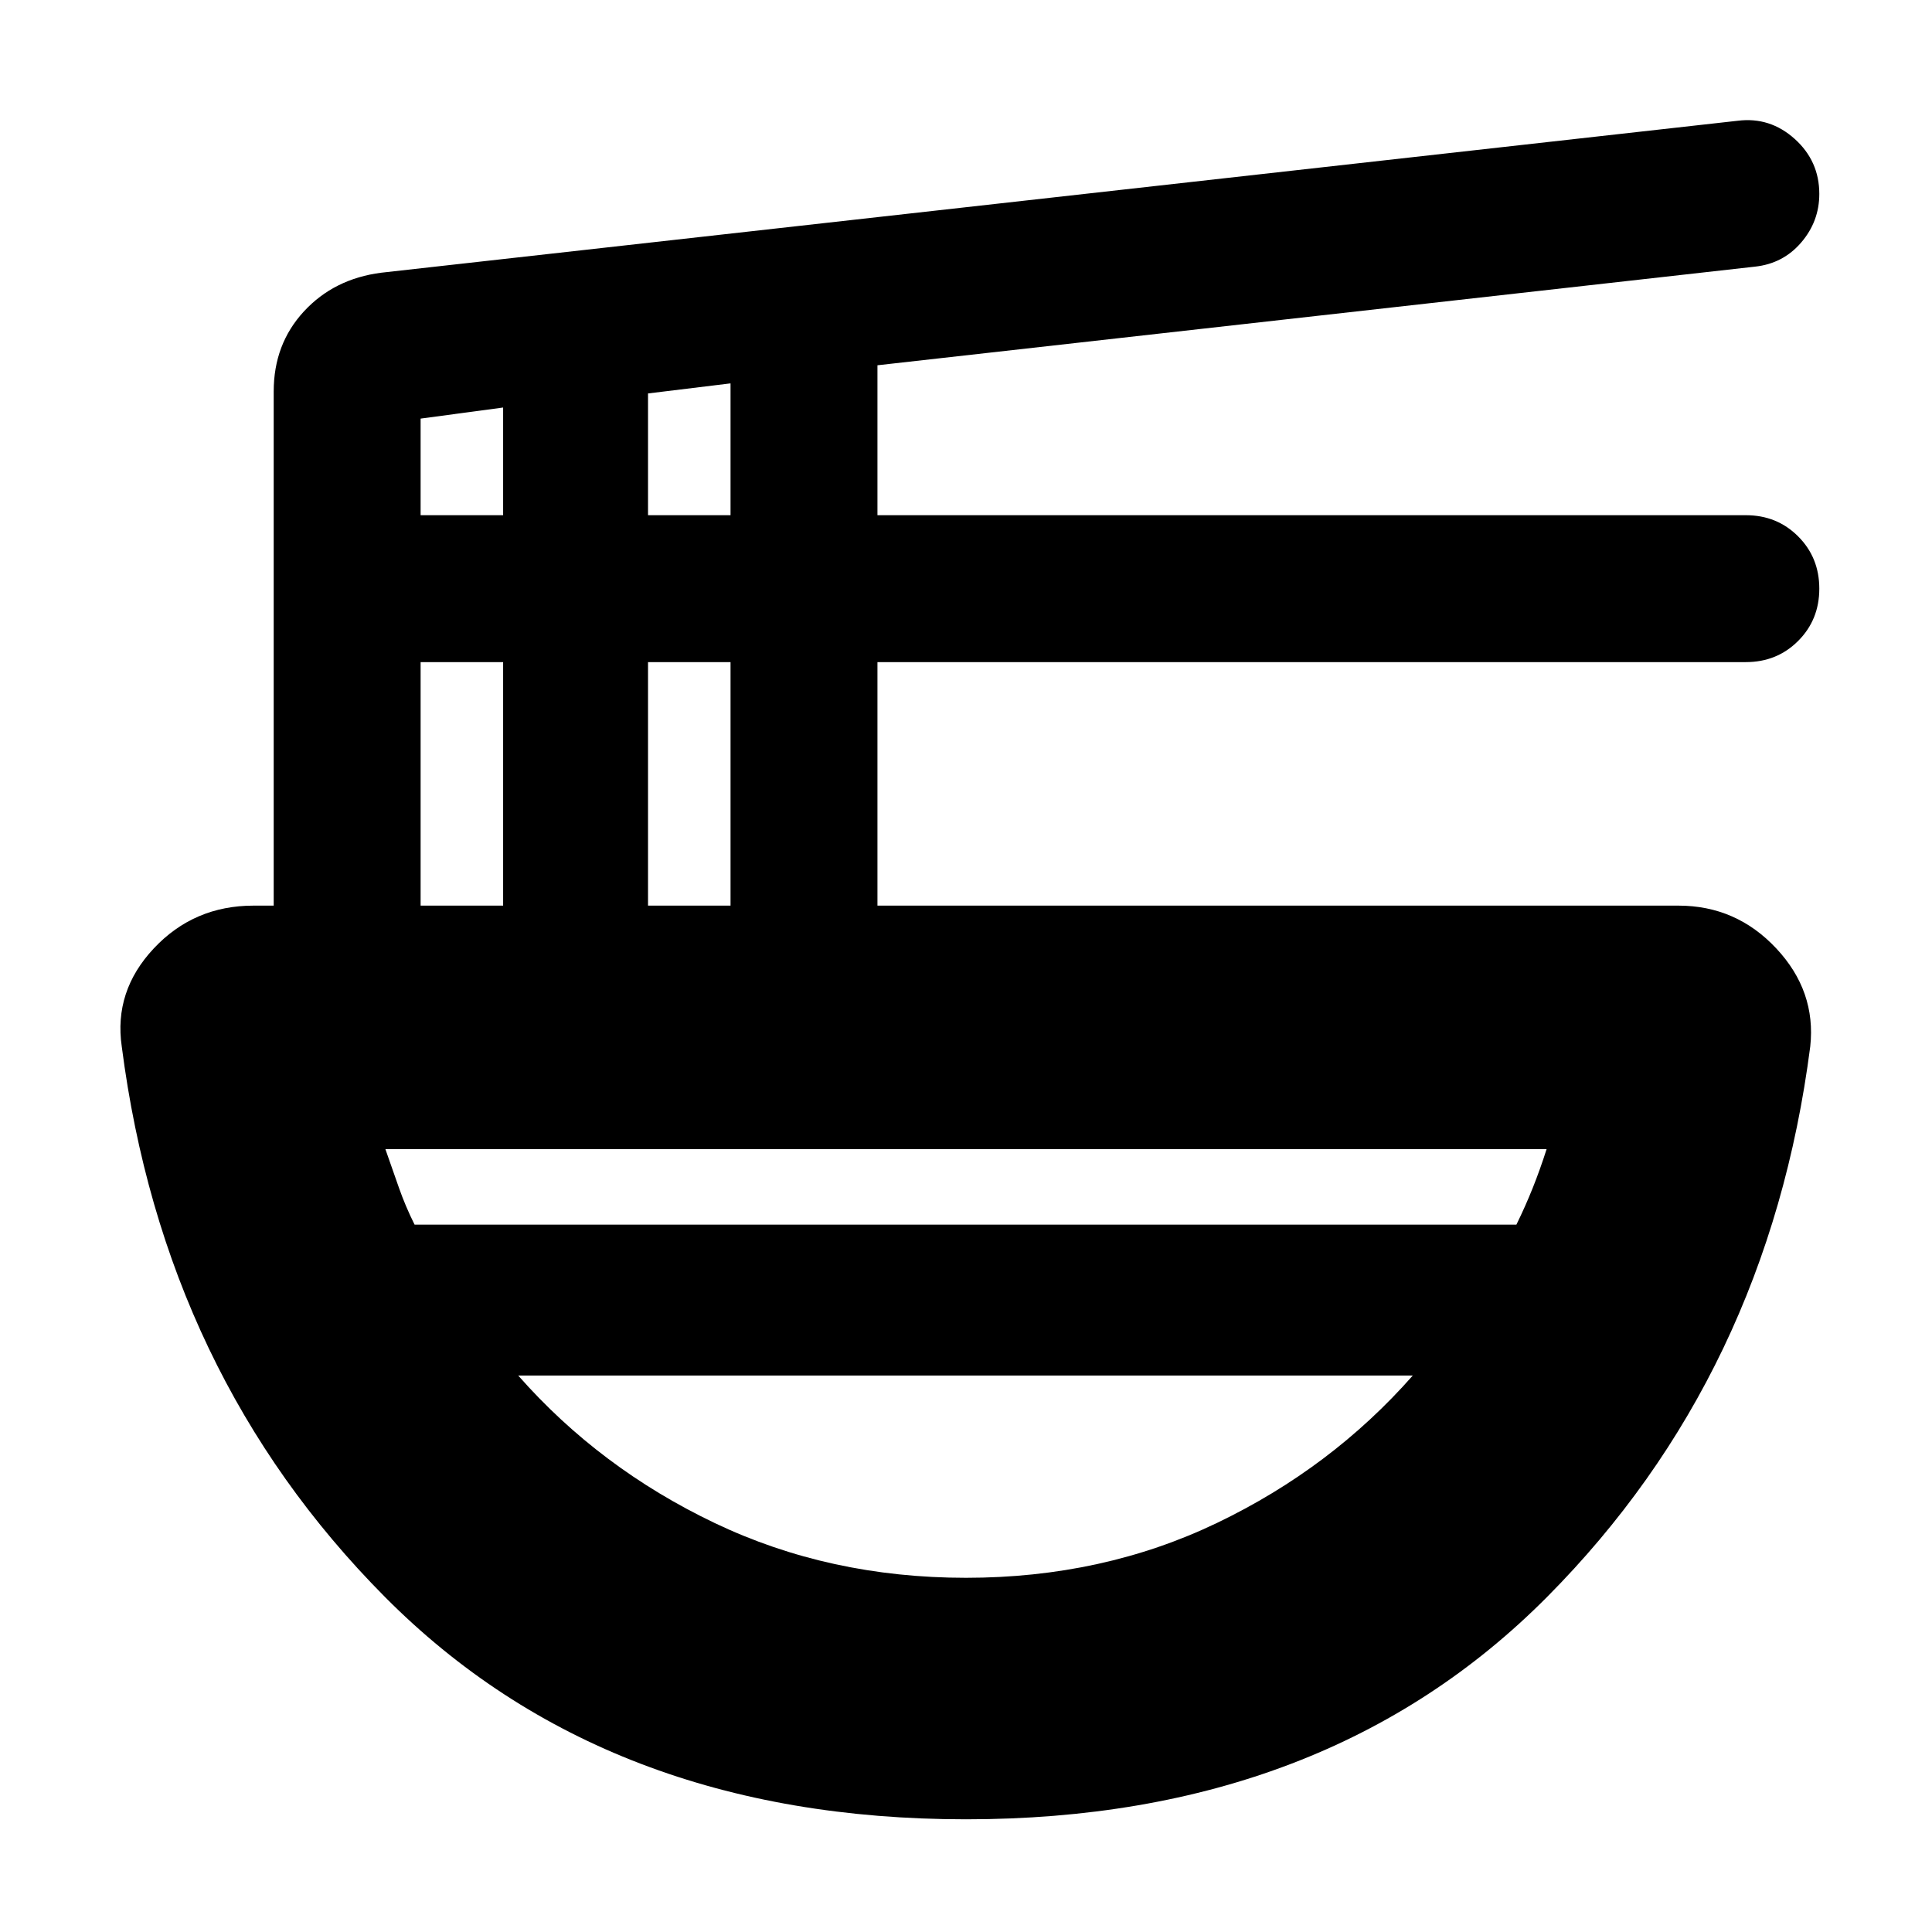 <svg xmlns="http://www.w3.org/2000/svg" height="24" viewBox="0 -960 960 960" width="24"><path d="M480-56q-179 0-288.75-110.5T60.5-440q-4-27.5 15.93-48.75T126-510h10v-255.5q0-23.5 15-39.75t38.5-19.25l674-75.5q16-2 28.25 9T904-863.64q0 13.64-9 24.14t-23 12l-436 49v74.5h431.5q15.47 0 25.98 10.52Q904-682.97 904-667.5t-10.52 25.98Q882.97-631 867.5-631H436v121h398q28.71 0 48.61 21.25Q902.5-467.5 899.5-440q-21 163-130.75 273.5T480-56ZM209-510h41v-121h-41v121Zm0-194h41v-53.5l-41 5.5v48Zm113 194h41v-121h-41v121Zm0-194h41v-65.5l-41 5v60.5ZM206-351.5h547.5q4.42-9 8.12-18.25 3.69-9.25 6.88-19.25h-577q3.5 10 6.75 19.25T206-351.5ZM480-176q67.89 0 124.7-27.25 56.8-27.25 97.3-73.25H257.5q40.5 46 97.55 73.25Q412.11-176 480-176Zm0-100.5Zm0-75Zm0 75v-75 75Z"/></svg>